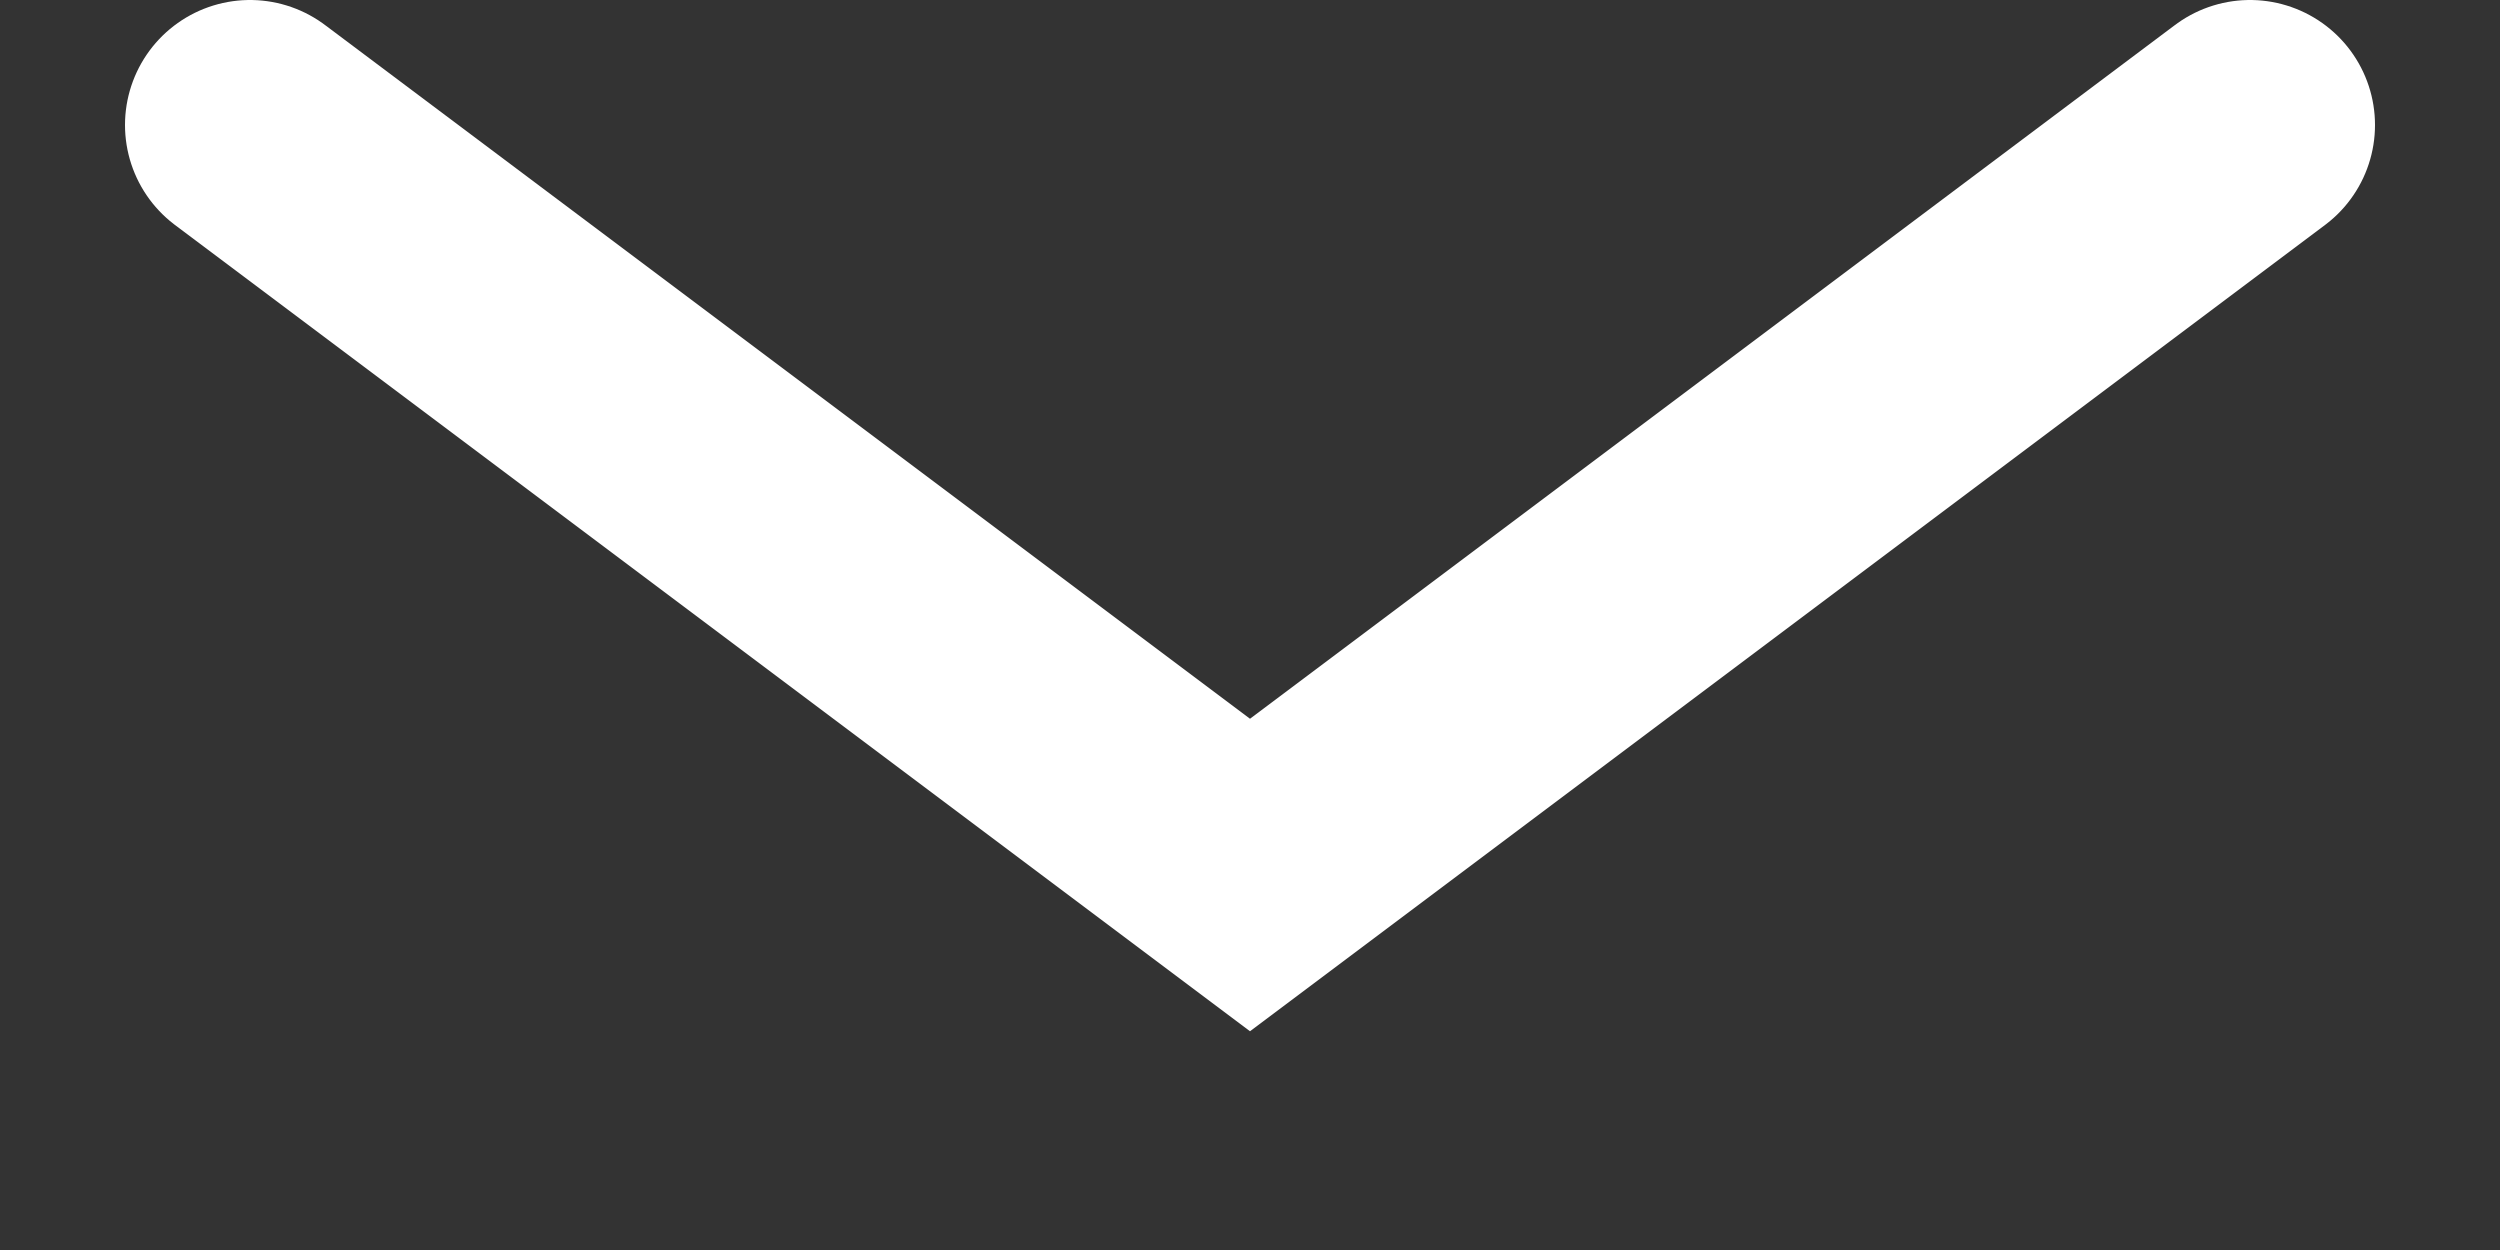 <svg width="10" height="5" fill="none" xmlns="http://www.w3.org/2000/svg"><rect width="100%" height="100%" fill="#333333" stroke="none"/><path d="M1 .5l4 3 4-3" stroke="#fff" stroke-linecap="round"/></svg>